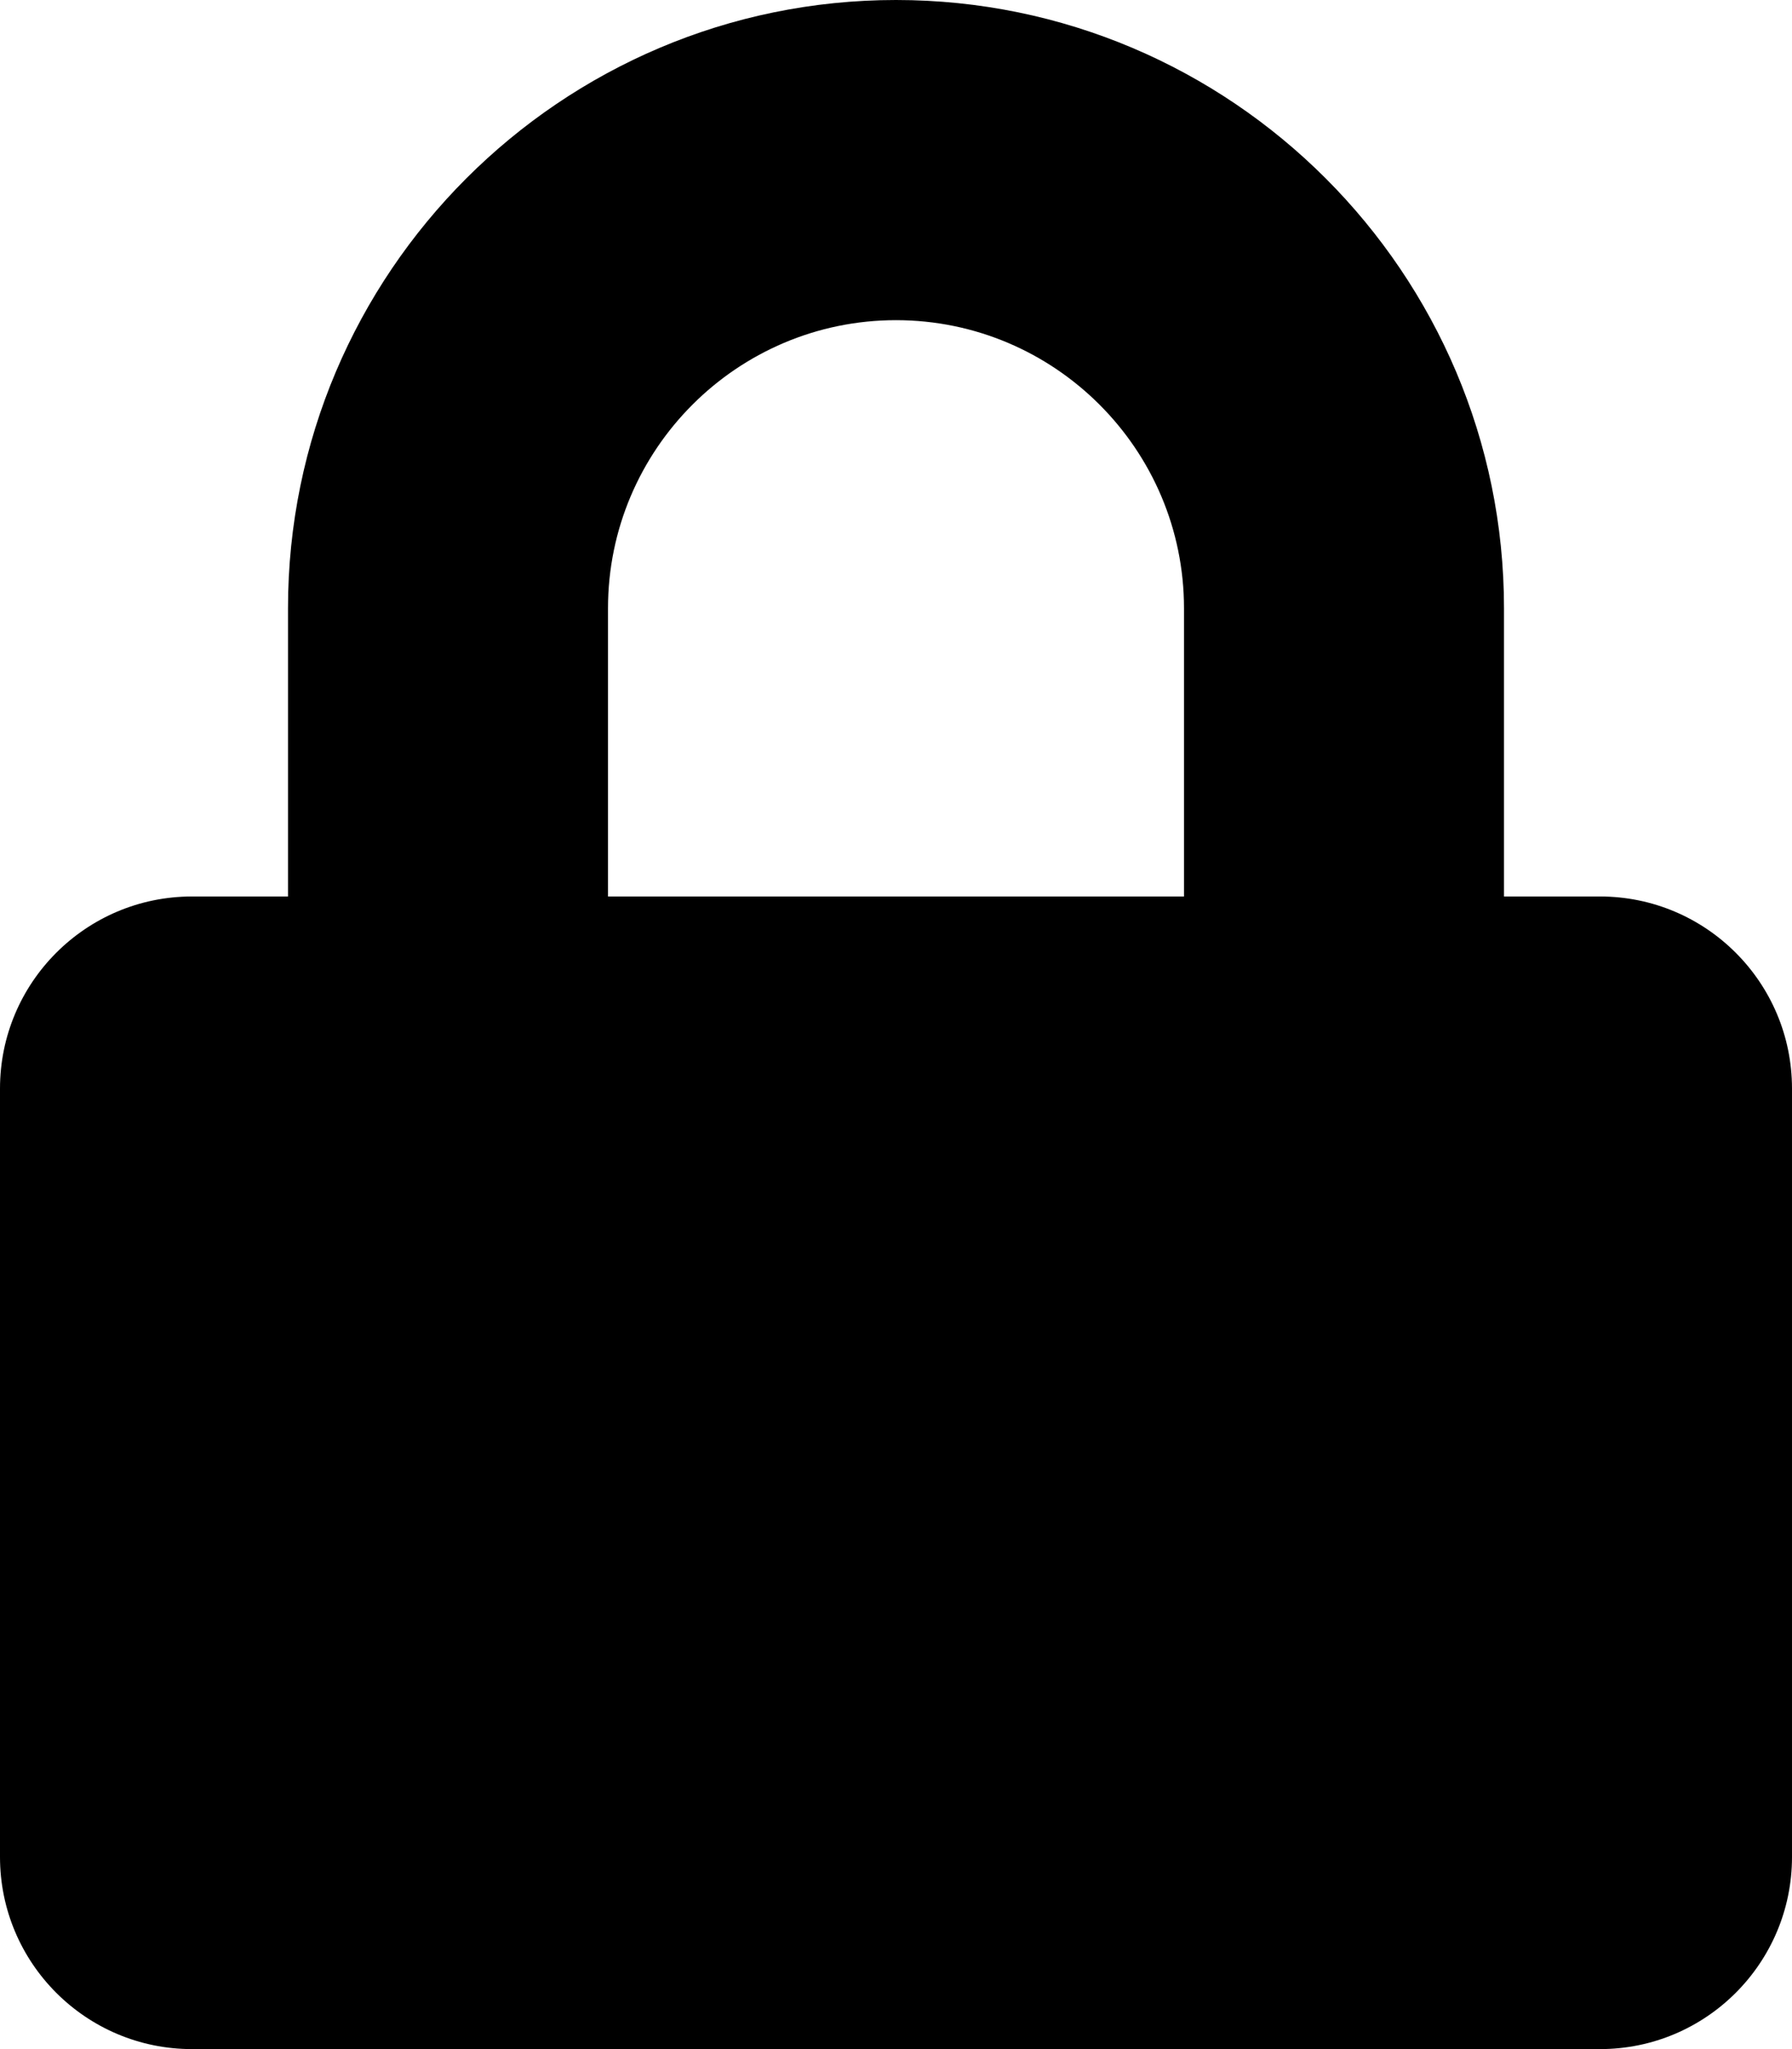 <!-- Generated by IcoMoon.io -->
<svg version="1.1" xmlns="http://www.w3.org/2000/svg" width="28" height="32" viewBox="0 0 28 32">
<title>lock-solid</title>
<path d="M25 14h-1.5v-4.5c0-5.237-4.262-9.5-9.5-9.5s-9.5 4.263-9.5 9.5v4.5h-1.5c-1.656 0-3 1.344-3 3v12c0 1.656 1.344 3 3 3h22c1.656 0 3-1.344 3-3v-12c0-1.656-1.344-3-3-3zM18.5 14h-9v-4.5c0-2.481 2.019-4.5 4.5-4.5s4.5 2.019 4.5 4.5v4.5z"></path>
</svg>
